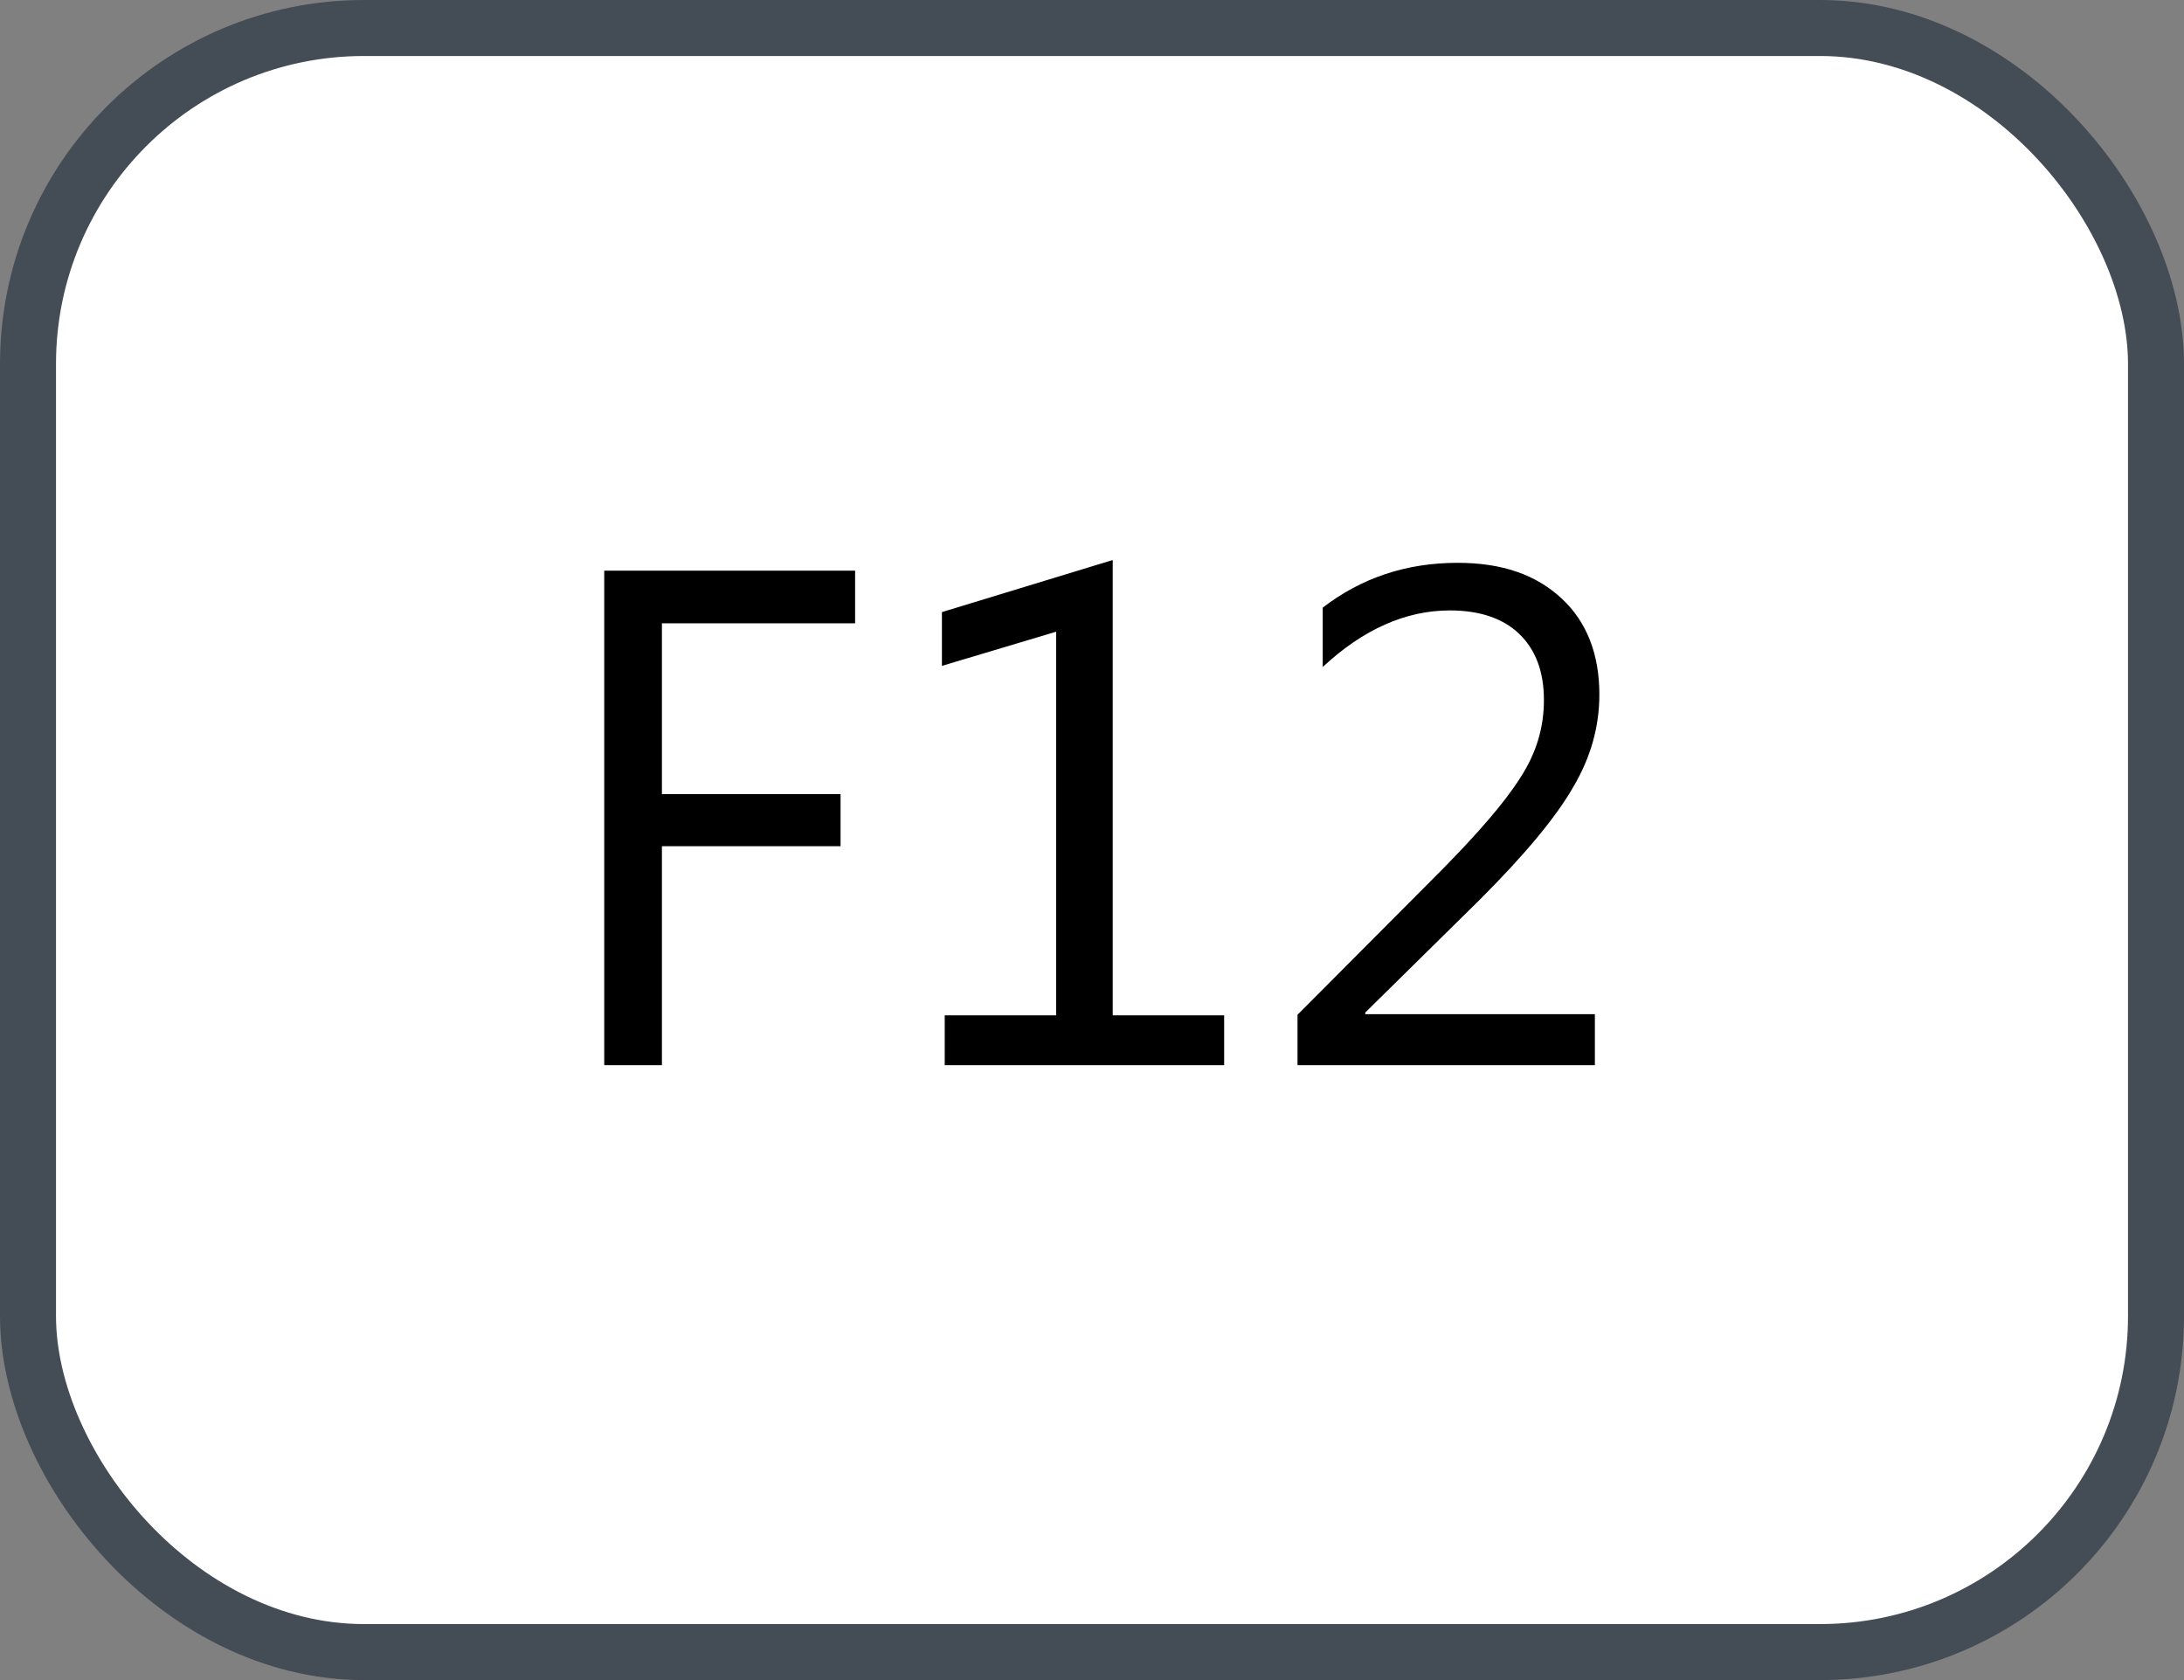 <svg xmlns="http://www.w3.org/2000/svg" version="1.1" xmlns:xlink="http://www.w3.org/1999/xlink" xmlns:svgjs="http://svgjs.com/svgjs" width="39" height="30"><rect width="100%" height="100%" fill="#808080" stroke="none"/><svg id="SvgjsSvg1002" style="overflow: hidden; top: -100%; left: -100%; position: absolute; opacity: 0;" width="2" height="0" focusable="false"><polyline id="SvgjsPolyline1003" points="0,0"></polyline><path id="SvgjsPath1004" d="M0 0 "></path></svg><defs id="SvgjsDefs2889"></defs><rect id="SvgjsRect2890" width="38" height="29" x="0.5" y="0.5" rx="6" ry="6" fill="#ffffff" stroke-opacity="1" stroke="#444c56" stroke-width="1"></rect><path id="SvgjsPath2891" d="M15.27 11.13L15.27 10.19L10.79 10.19L10.79 19.02L11.82 19.02L11.82 15.11L15.01 15.11L15.01 14.18L11.82 14.18L11.82 11.13ZM21.86 19.02L21.86 18.13L19.87 18.13L19.87 10.00L16.82 10.93L16.82 11.89L18.86 11.28L18.86 18.13L16.87 18.13L16.87 19.02ZM28.48 19.02L28.48 18.11L24.38 18.11L24.38 18.08L26.42 16.07C27.22 15.27 27.78 14.60 28.09 14.06C28.41 13.52 28.56 12.97 28.56 12.40C28.56 11.69 28.34 11.11 27.89 10.69C27.43 10.26 26.82 10.05 26.03 10.05C25.11 10.05 24.31 10.32 23.62 10.85L23.62 11.91C24.34 11.24 25.10 10.90 25.89 10.90C26.42 10.90 26.84 11.04 27.13 11.32C27.42 11.60 27.57 11.99 27.57 12.50C27.57 13.00 27.43 13.46 27.14 13.90C26.86 14.34 26.39 14.88 25.74 15.54L23.17 18.12L23.17 19.02Z" fill="#000000"></path></svg>